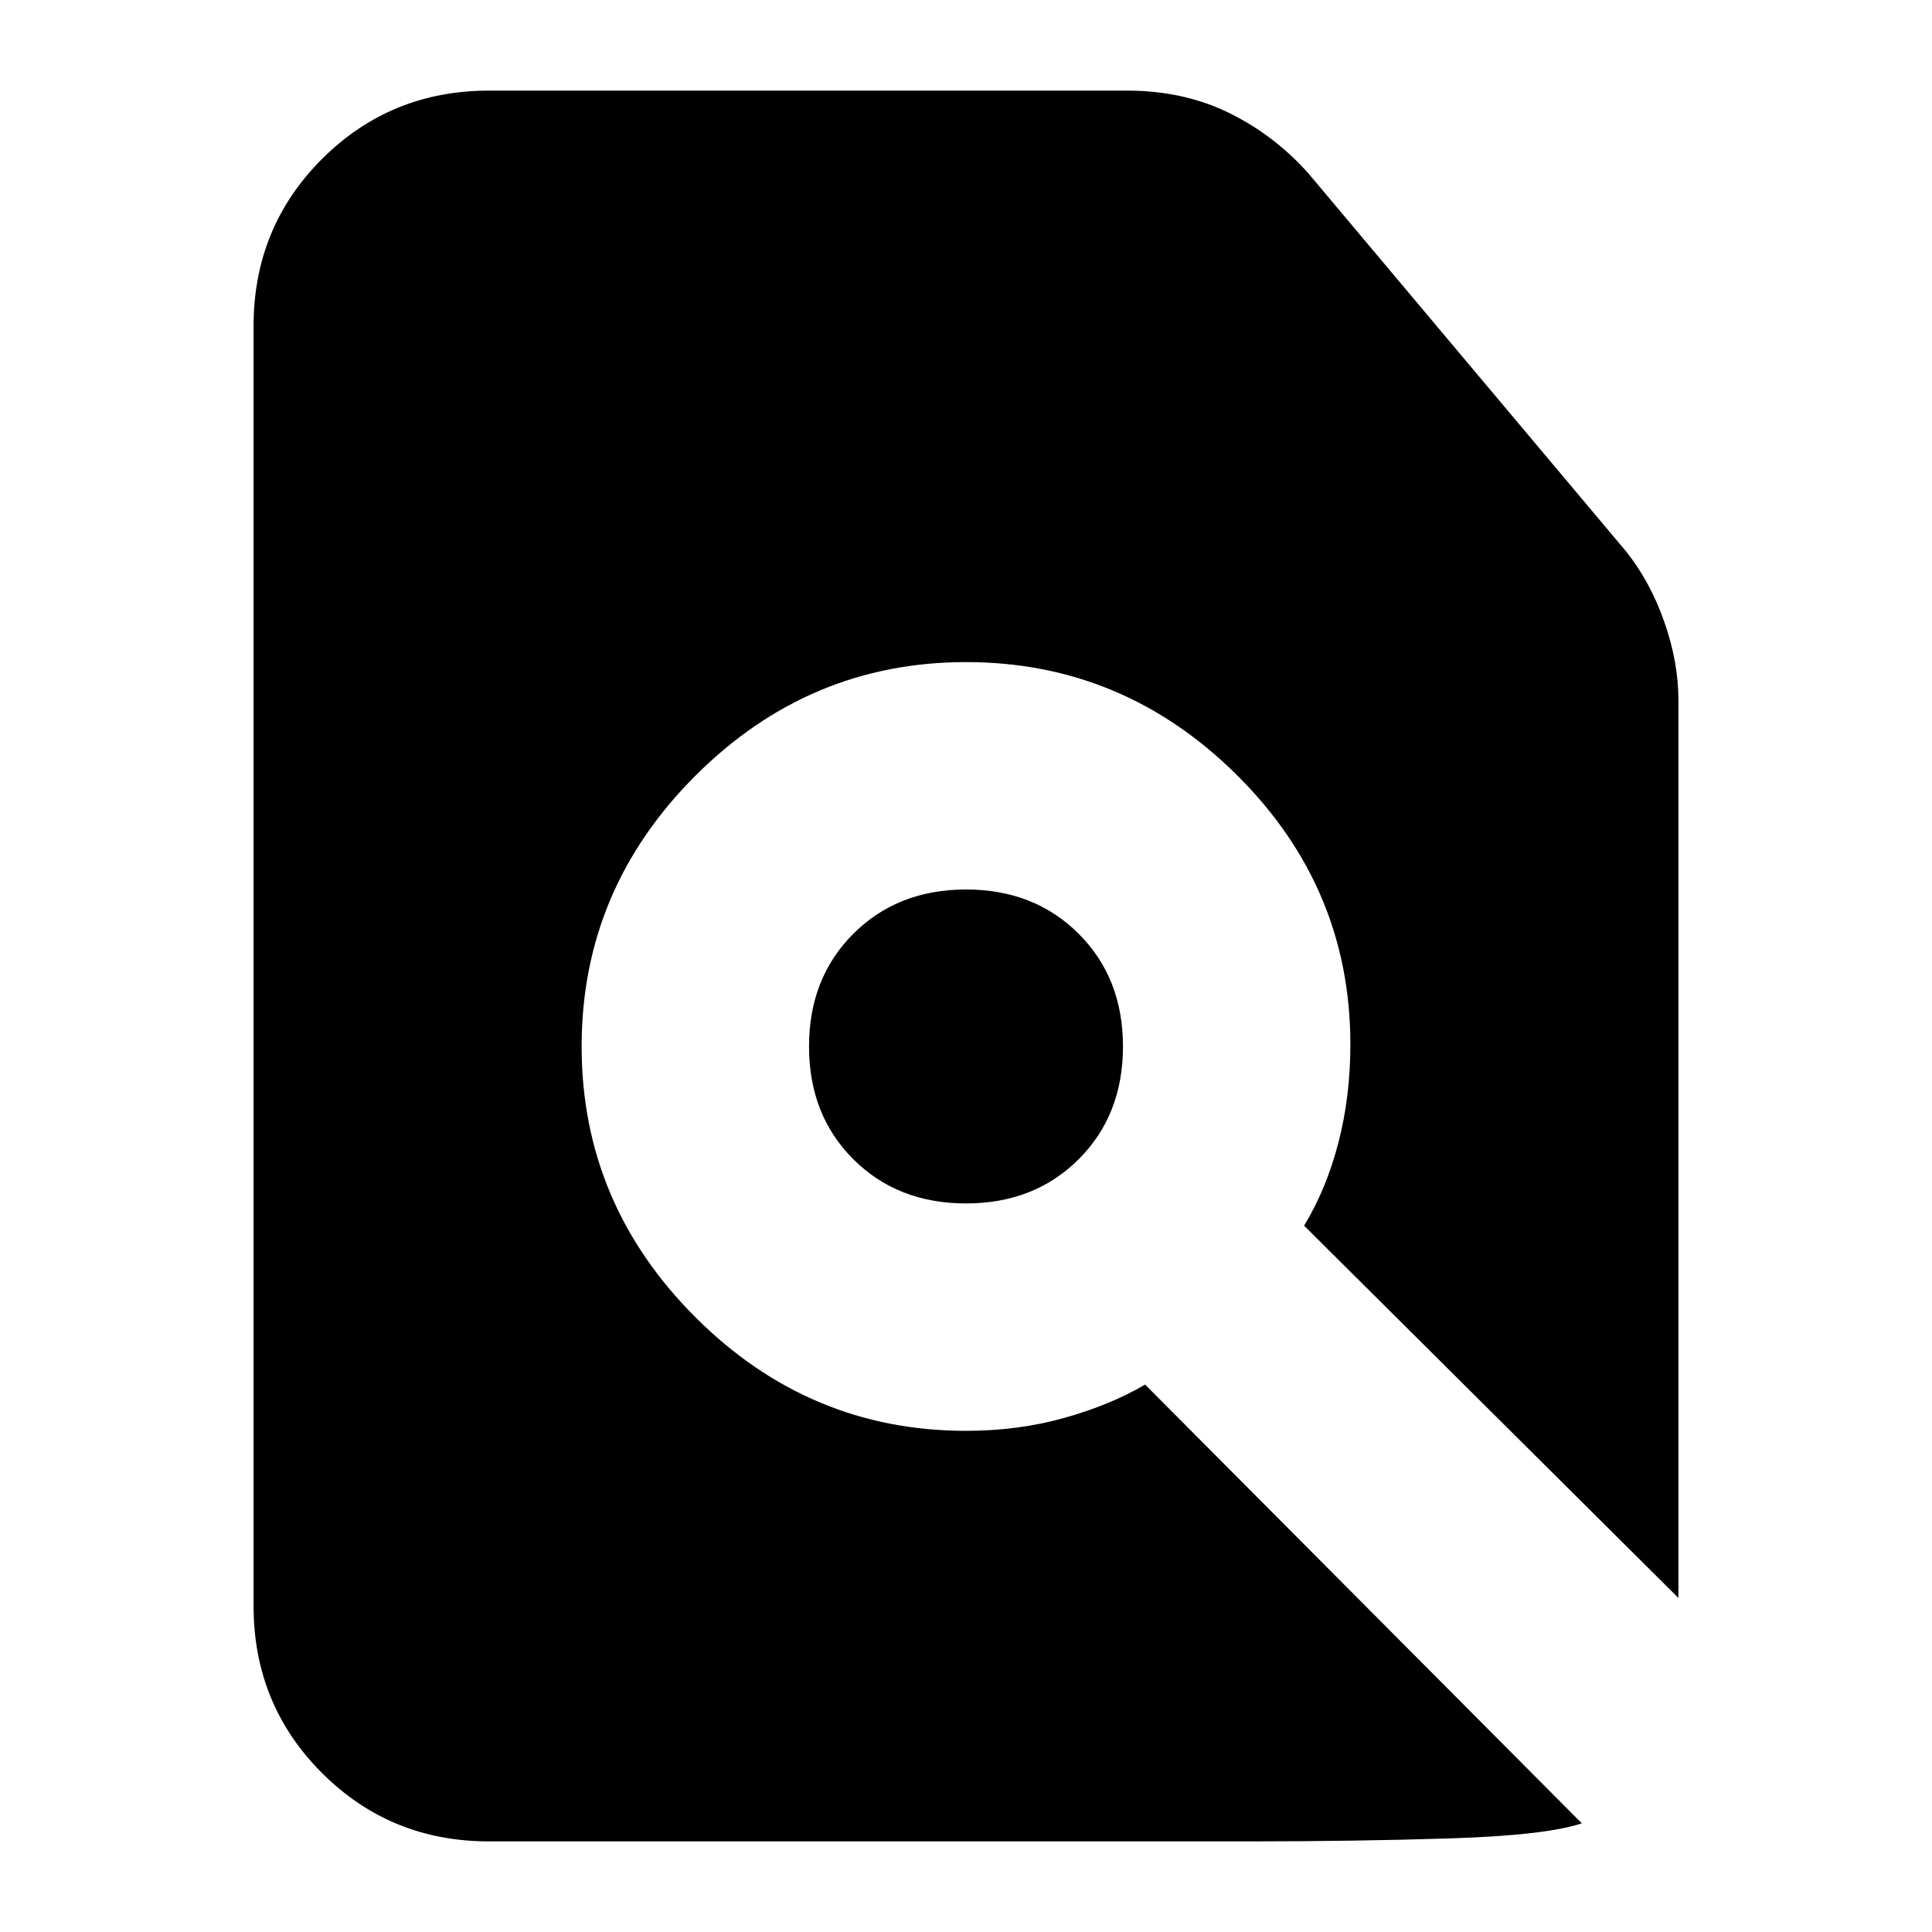 <svg xmlns="http://www.w3.org/2000/svg" height="20" width="20"><path d="M10 12.458Q10.708 12.458 11.167 12Q11.625 11.542 11.625 10.833Q11.625 10.125 11.167 9.667Q10.708 9.208 10 9.208Q9.292 9.208 8.833 9.667Q8.375 10.125 8.375 10.833Q8.375 11.542 8.833 12Q9.292 12.458 10 12.458ZM5.062 19.062Q4.042 19.062 3.333 18.354Q2.625 17.646 2.625 16.625V3.375Q2.625 2.354 3.333 1.646Q4.042 0.938 5.062 0.938H11.667Q12.25 0.938 12.719 1.167Q13.188 1.396 13.542 1.792L16.833 5.708Q17.083 6.021 17.229 6.438Q17.375 6.854 17.375 7.25V16.542L13.5 12.688Q13.729 12.312 13.854 11.833Q13.979 11.354 13.979 10.812Q13.979 9.188 12.802 8.021Q11.625 6.854 10 6.854Q8.375 6.854 7.198 8.031Q6.021 9.208 6.021 10.833Q6.021 12.458 7.198 13.635Q8.375 14.812 10 14.812Q10.542 14.812 11.021 14.677Q11.5 14.542 11.854 14.333L16.375 18.875Q16 19 15.01 19.031Q14.021 19.062 12.938 19.062Z"/></svg>